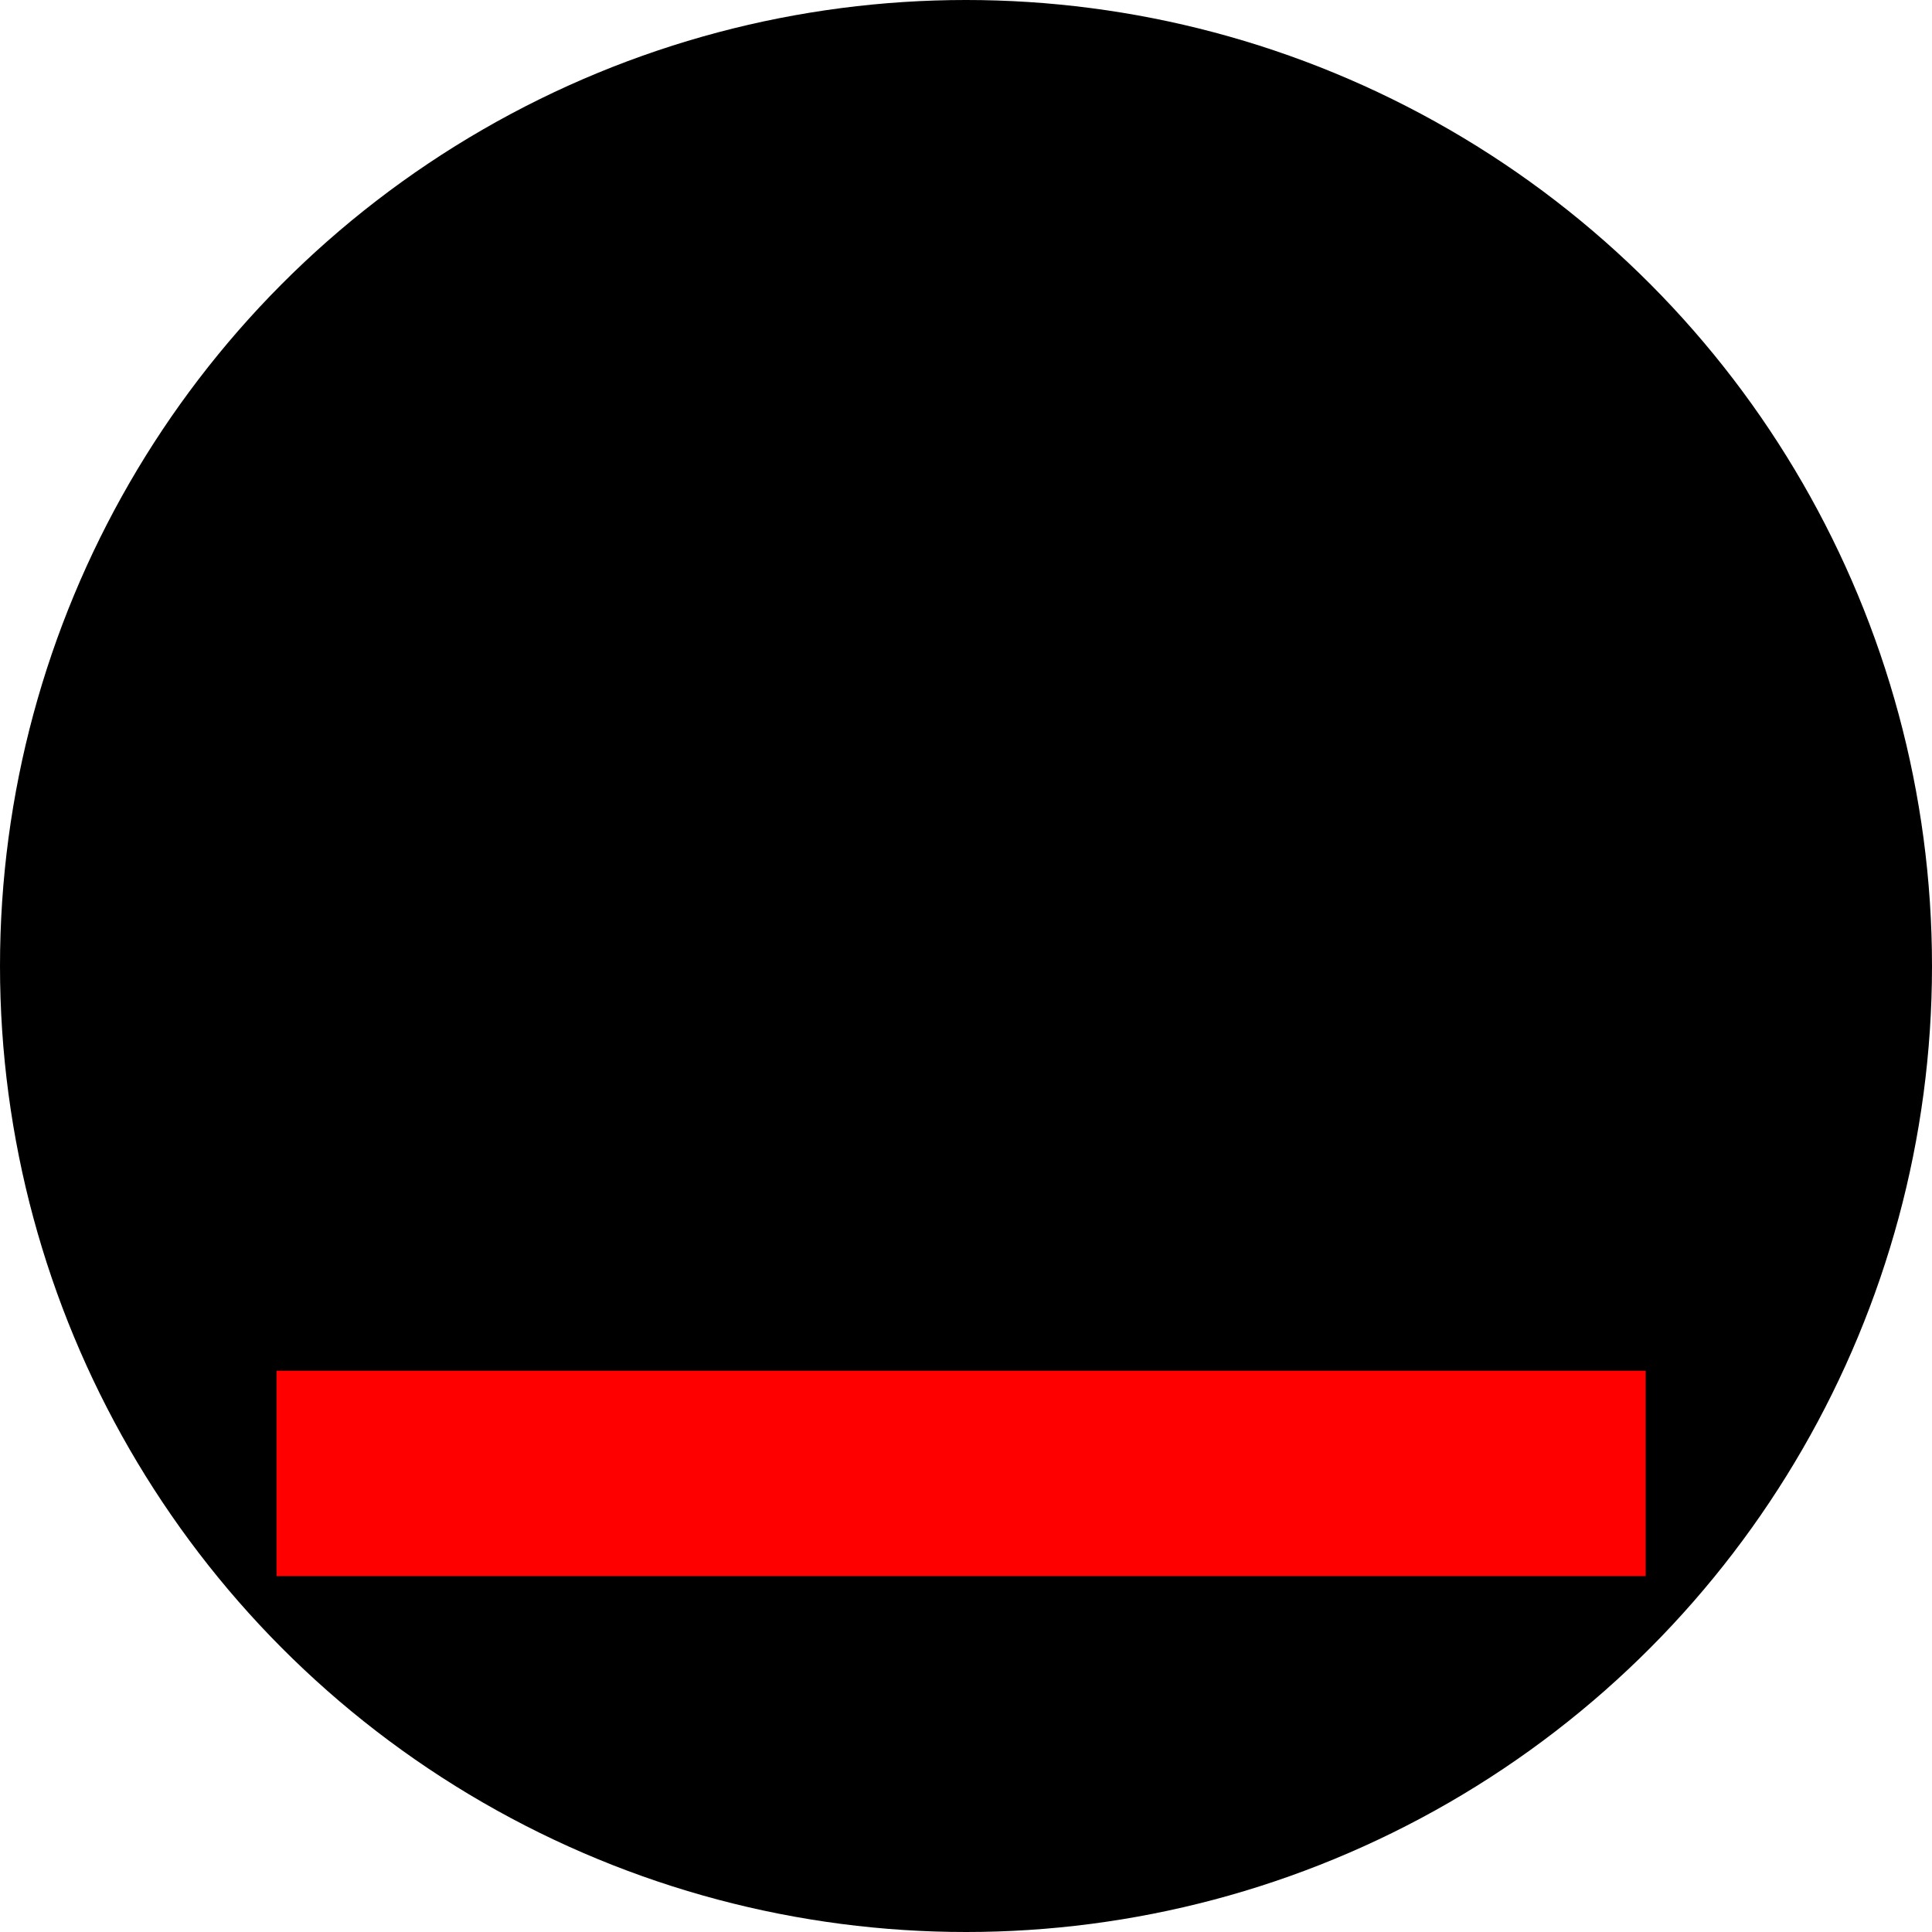 <?xml version="1.0" encoding="UTF-8" standalone="no"?>
<!-- Created with Inkscape (http://www.inkscape.org/) -->

<svg
   xmlns:dc="http://purl.org/dc/elements/1.1/"
   xmlns:cc="http://creativecommons.org/ns#"
   xmlns:rdf="http://www.w3.org/1999/02/22-rdf-syntax-ns#"
   xmlns:svg="http://www.w3.org/2000/svg"
   xmlns="http://www.w3.org/2000/svg"
   xmlns:sodipodi="http://sodipodi.sourceforge.net/DTD/sodipodi-0.dtd"
   xmlns:inkscape="http://www.inkscape.org/namespaces/inkscape"
   width="96.006mm"
   height="96.006mm"
   viewBox="0 0 96.006 96.006"
   version="1.1"
   id="svg918"
   inkscape:version="0.92.3 (2405546, 2018-03-11)"
   sodipodi:docname="minimize_black.svg">
  <defs
     id="defs912" />
  <sodipodi:namedview
     id="base"
     pagecolor="#ffffff"
     bordercolor="#666666"
     borderopacity="1.0"
     inkscape:pageopacity="0.0"
     inkscape:pageshadow="2"
     inkscape:zoom="0.35"
     inkscape:cx="347.97874"
     inkscape:cy="135.2573"
     inkscape:document-units="mm"
     inkscape:current-layer="layer1"
     showgrid="false"
     showguides="true"
     inkscape:guide-bbox="true"
     fit-margin-top="0"
     fit-margin-left="0"
     fit-margin-right="0"
     fit-margin-bottom="0"
     inkscape:window-width="1920"
     inkscape:window-height="1017"
     inkscape:window-x="1672"
     inkscape:window-y="-8"
     inkscape:window-maximized="1" />
  <g
     inkscape:label="Ebene 1"
     inkscape:groupmode="layer"
     id="layer1"
     transform="translate(118.307,29.949)">
    <circle
       style="opacity:1;fill:#000000;fill-opacity:1;stroke:none;stroke-width:1.1;stroke-linecap:butt;stroke-linejoin:bevel;stroke-miterlimit:4;stroke-dasharray:none;stroke-opacity:1;paint-order:markers stroke fill"
       id="path1463"
       cx="-334.509"
       cy="19.188"
       r="48.003" />
    <rect
       style="opacity:1;fill:#ff0000;fill-opacity:1;stroke:none;stroke-width:1.1;stroke-linecap:butt;stroke-linejoin:bevel;stroke-miterlimit:4;stroke-dasharray:none;stroke-opacity:1;paint-order:markers stroke fill"
       id="rect1465"
       width="81.265"
       height="10.205"
       x="-264.133"
       y="244.197"
       ry="1.8604572e-007"
       transform="rotate(45)" />
    <rect
       style="opacity:1;fill:#ff0000;fill-opacity:1;stroke:none;stroke-width:1.1;stroke-linecap:butt;stroke-linejoin:bevel;stroke-miterlimit:4;stroke-dasharray:none;stroke-opacity:1;paint-order:markers stroke fill"
       id="rect1465-8"
       width="81.265"
       height="10.205"
       x="208.4"
       y="-228.603"
       ry="1.8604574e-007"
       transform="matrix(-0.707,0.707,0.707,0.707,0,0)" />
    <circle
       style="opacity:1;fill:#000000;fill-opacity:1;stroke:none;stroke-width:1.1;stroke-linecap:butt;stroke-linejoin:bevel;stroke-miterlimit:4;stroke-dasharray:none;stroke-opacity:1;paint-order:markers stroke fill"
       id="path1463-5"
       cx="-206.375"
       cy="18.432"
       r="48.003" />
    <rect
       style="opacity:1;fill:#ff0000;fill-opacity:1;stroke:none;stroke-width:1.006;stroke-linecap:butt;stroke-linejoin:bevel;stroke-miterlimit:4;stroke-dasharray:none;stroke-opacity:1;paint-order:markers stroke fill"
       id="rect1465-3"
       width="68.036"
       height="10.205"
       x="-240.517"
       y="38.409"
       ry="1.8604574e-007" />
    <rect
       style="opacity:1;fill:#ff0000;fill-opacity:1;stroke:none;stroke-width:0.951;stroke-linecap:butt;stroke-linejoin:bevel;stroke-miterlimit:4;stroke-dasharray:none;stroke-opacity:1;paint-order:markers stroke fill"
       id="rect1465-6"
       width="60.685"
       height="10.205"
       x="-12.071"
       y="172.481"
       ry="1.8604574e-007"
       transform="rotate(90)" />
    <rect
       style="opacity:1;fill:#ff0000;fill-opacity:1;stroke:none;stroke-width:0.951;stroke-linecap:butt;stroke-linejoin:bevel;stroke-miterlimit:4;stroke-dasharray:none;stroke-opacity:1;paint-order:markers stroke fill"
       id="rect1465-6-3"
       width="60.685"
       height="10.205"
       x="-12.071"
       y="230.312"
       ry="1.8604575e-007"
       transform="rotate(90)" />
    <rect
       style="opacity:1;fill:#ff0000;fill-opacity:1;stroke:none;stroke-width:1.006;stroke-linecap:butt;stroke-linejoin:bevel;stroke-miterlimit:4;stroke-dasharray:none;stroke-opacity:1;paint-order:markers stroke fill"
       id="rect1465-3-5"
       width="68.036"
       height="10.205"
       x="-240.517"
       y="-12.071"
       ry="1.8604575e-007" />
    <circle
       style="opacity:1;fill:#000000;fill-opacity:1;stroke:none;stroke-width:1.1;stroke-linecap:butt;stroke-linejoin:bevel;stroke-miterlimit:4;stroke-dasharray:none;stroke-opacity:1;paint-order:markers stroke fill"
       id="path1463-5-5"
       cx="-70.304"
       cy="18.054"
       r="48.003" />
    <rect
       style="opacity:1;fill:#ff0000;fill-opacity:1;stroke:none;stroke-width:1.006;stroke-linecap:butt;stroke-linejoin:bevel;stroke-miterlimit:4;stroke-dasharray:none;stroke-opacity:1;paint-order:markers stroke fill"
       id="rect1465-3-7"
       width="68.036"
       height="10.205"
       x="-104.566"
       y="38.165"
       ry="1.8604575e-007" />
  </g>
</svg>
